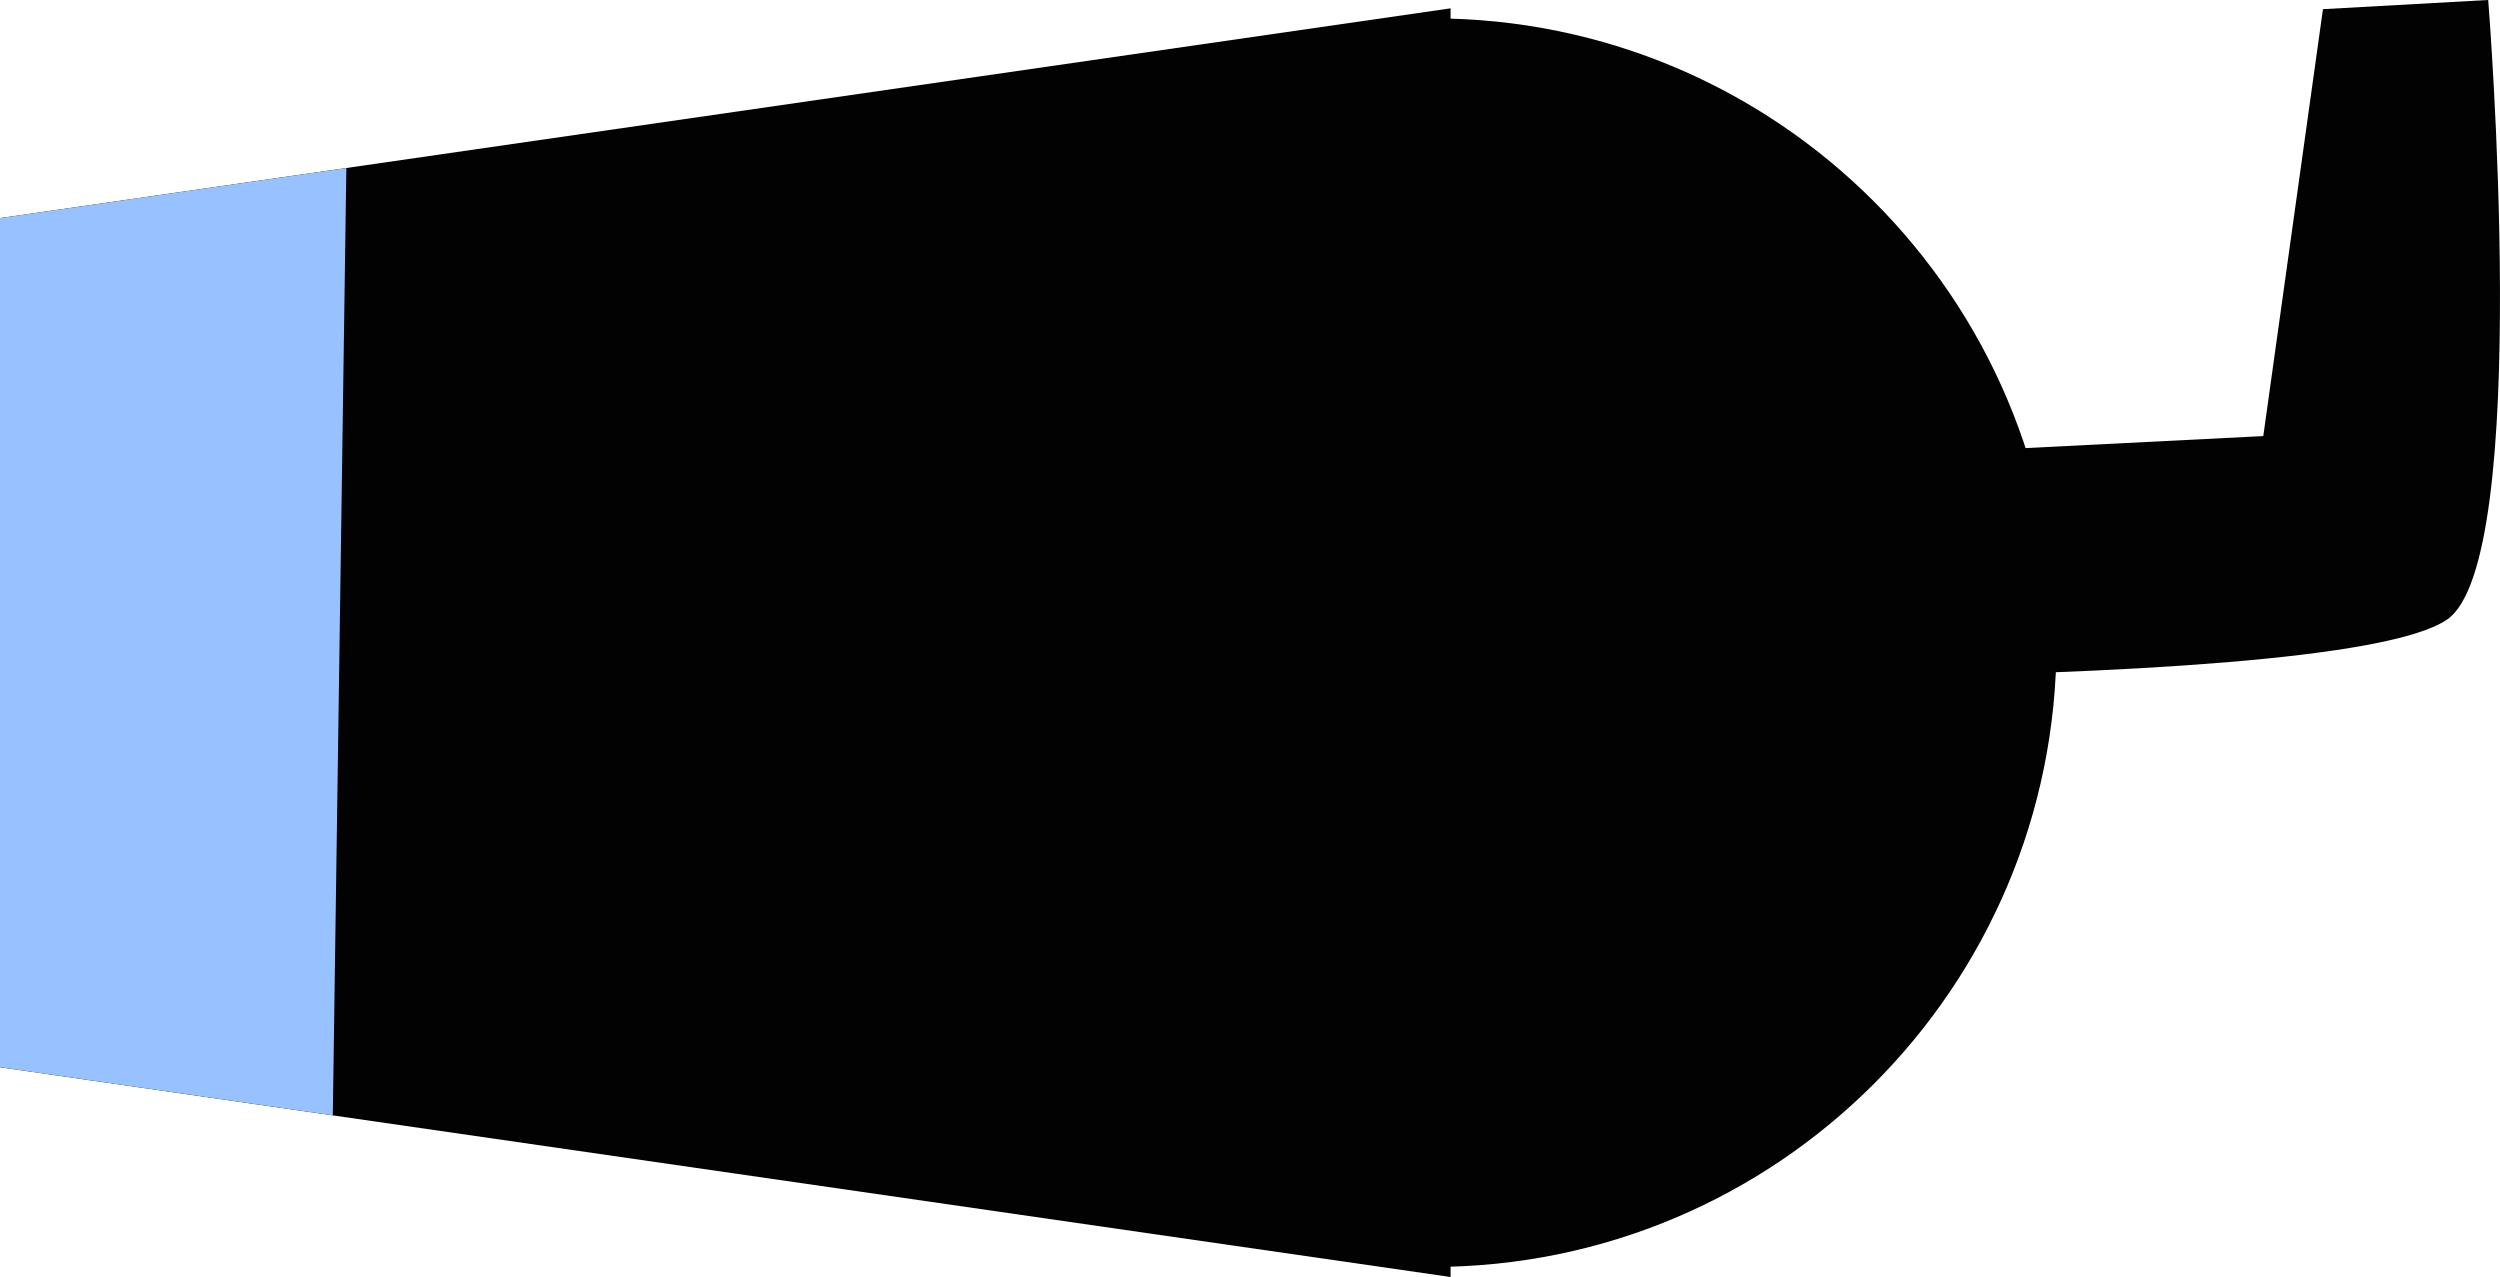<svg version="1.1" xmlns="http://www.w3.org/2000/svg" xmlns:xlink="http://www.w3.org/1999/xlink" width="107.429" height="54.875" viewBox="0,0,107.429,54.875"><g transform="translate(-186.465,-143.035)"><g data-paper-data="{&quot;isPaintingLayer&quot;:true}" fill-rule="nonzero" stroke="none" stroke-width="0" stroke-linecap="butt" stroke-linejoin="miter" stroke-miterlimit="10" stroke-dasharray="" stroke-dashoffset="0" style="mix-blend-mode: normal"><path d="M221.183,170.651c0,-14.816 12.011,-26.827 26.827,-26.827c14.816,0 26.827,12.011 26.827,26.827c0,14.816 -12.011,26.827 -26.827,26.827c-14.816,0 -26.827,-12.011 -26.827,-26.827z" data-paper-data="{&quot;index&quot;:null}" fill="#020202"/><path d="M186.465,152.406l62.334,-9.013v54.517l-62.334,-9.013z" data-paper-data="{&quot;index&quot;:null}" fill="#020202"/><path d="M244.664,163.747l39.058,-1.973l2.564,-18.345l7.101,-0.395c0,0 1.94,24.113 -1.775,26.63c-5.113,3.464 -46.948,2.367 -46.948,2.367z" data-paper-data="{&quot;index&quot;:null}" fill="#020202"/><path d="M186.465,152.406l14.883,-2.152l-0.582,40.71l-14.301,-2.068z" data-paper-data="{&quot;index&quot;:null}" fill="#98c2ff"/></g></g></svg>
